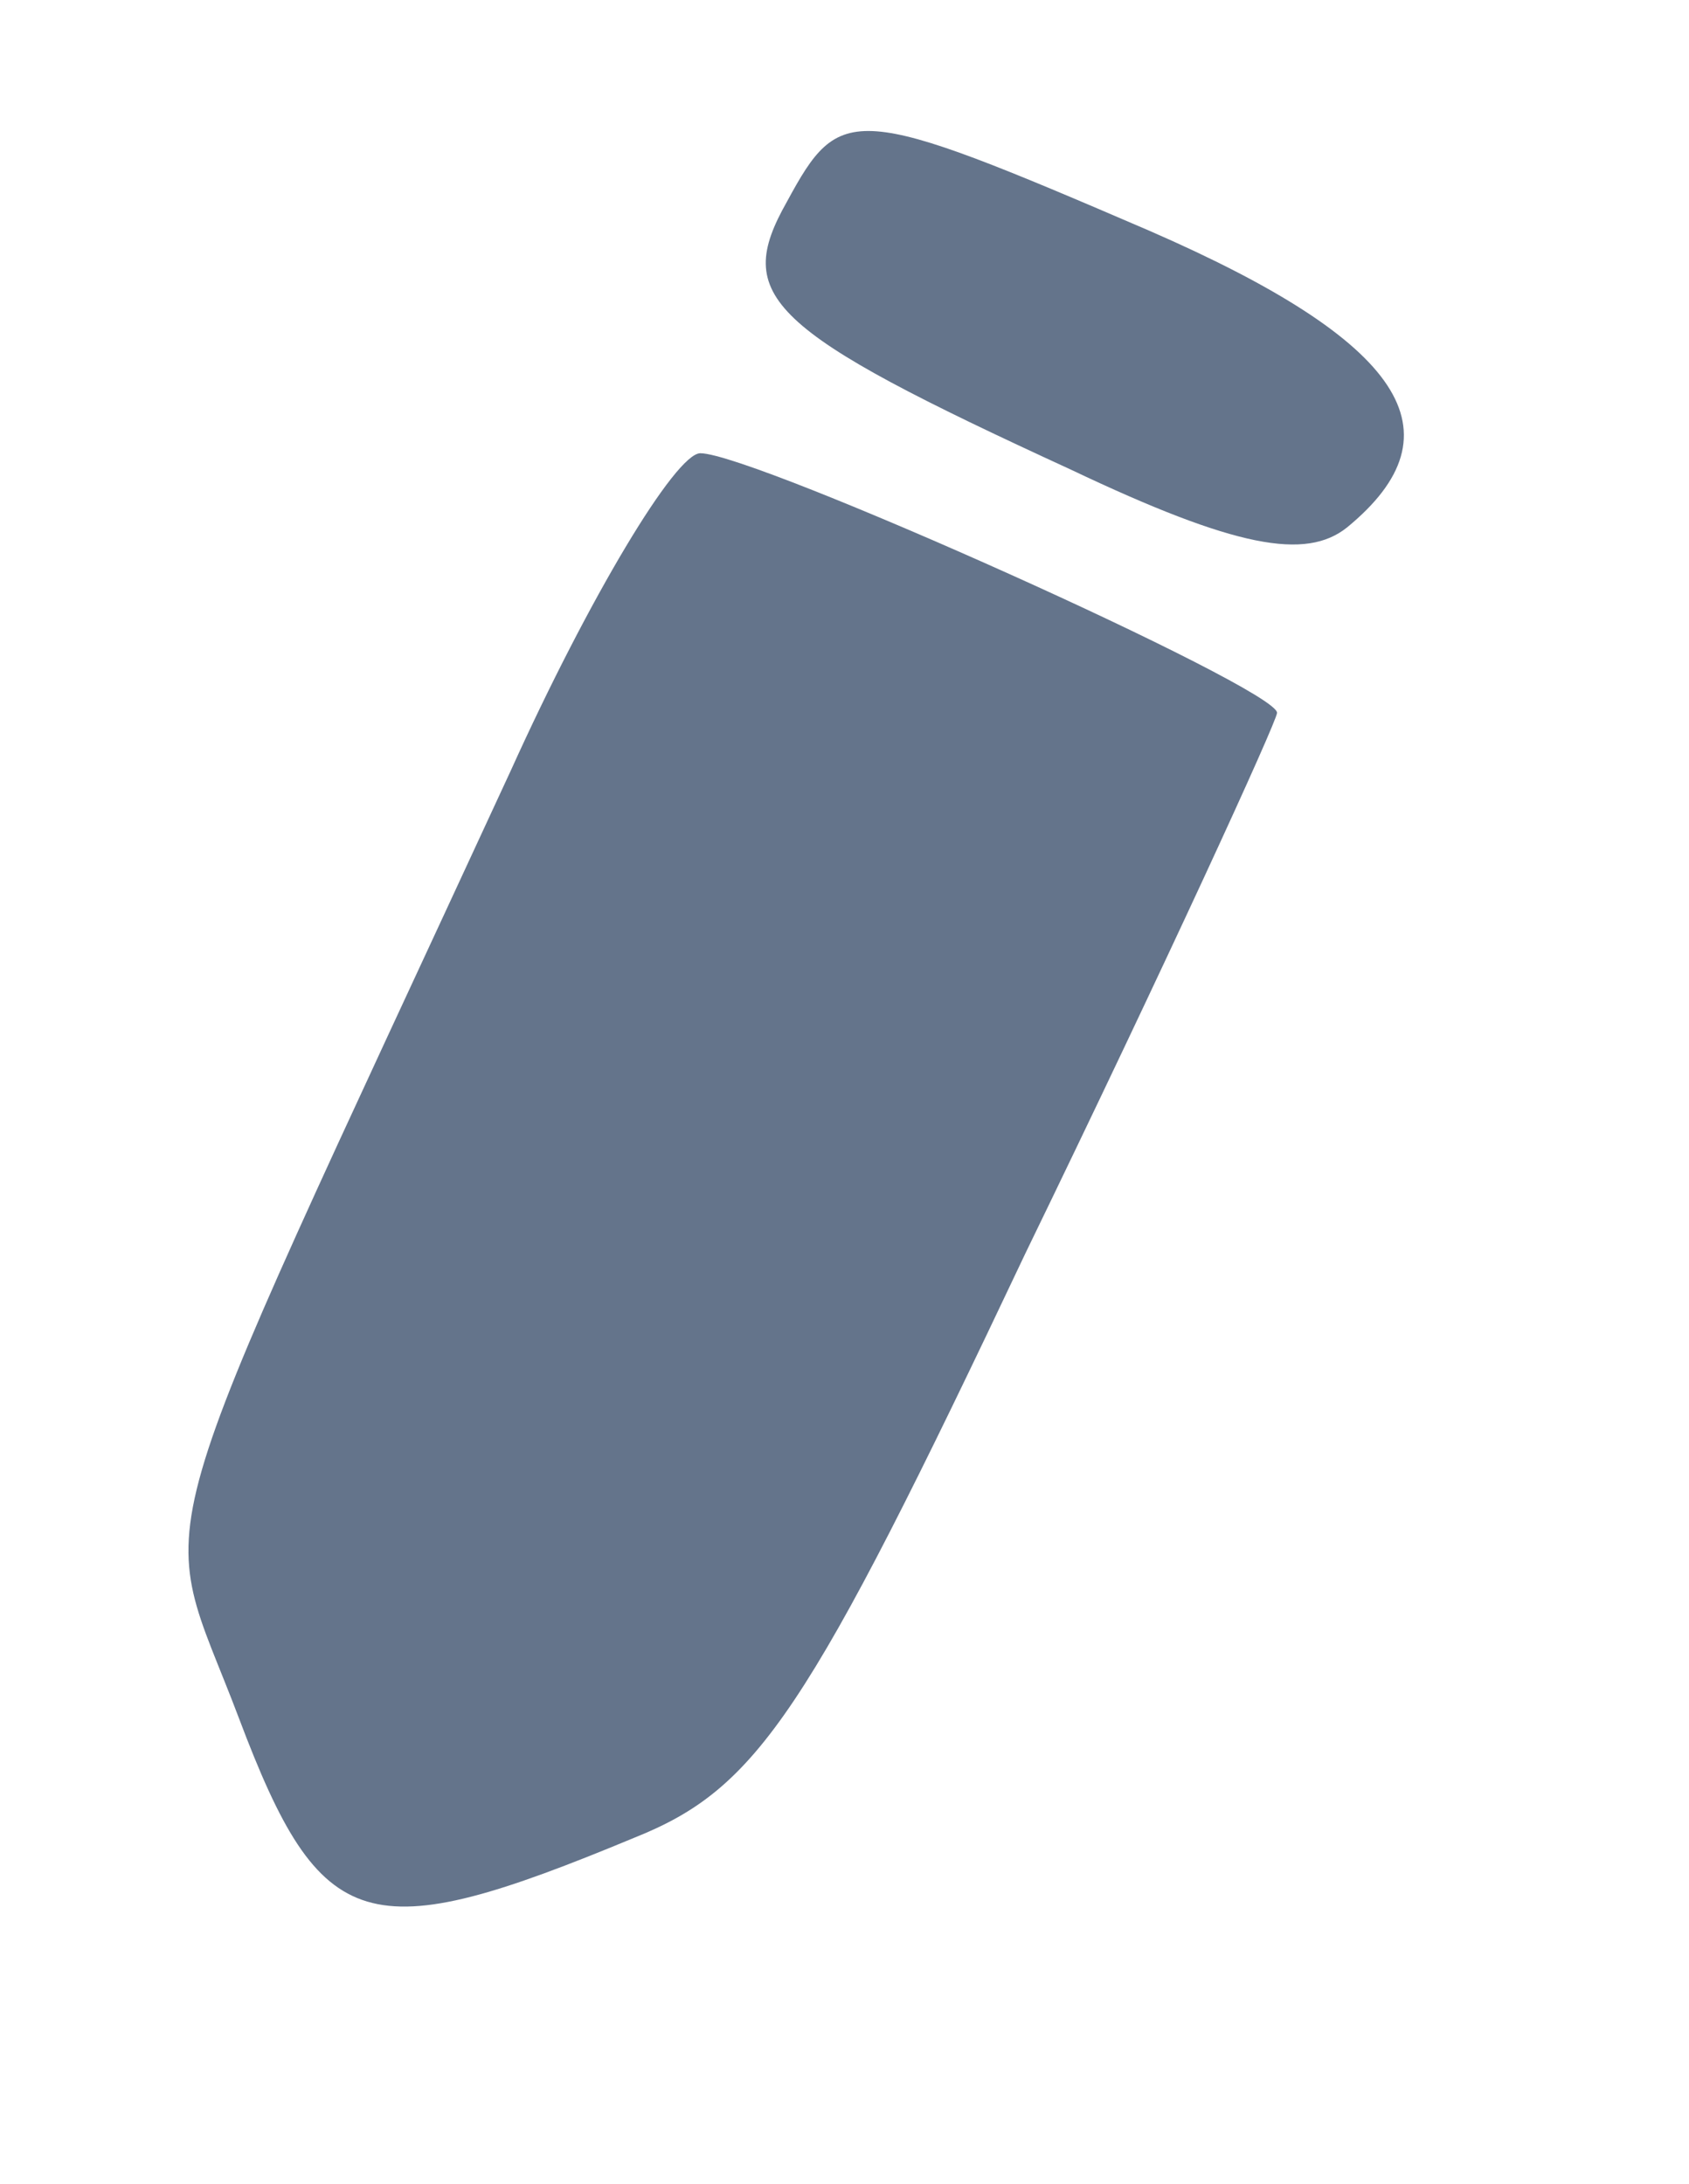 <?xml version="1.0" standalone="no"?>
<!DOCTYPE svg PUBLIC "-//W3C//DTD SVG 20010904//EN"
 "http://www.w3.org/TR/2001/REC-SVG-20010904/DTD/svg10.dtd">
<svg version="1.0" xmlns="http://www.w3.org/2000/svg"
 width="41pt" height="53pt" viewBox="0 0 41 53"
 preserveAspectRatio="xMidYMid meet">

<g transform="translate(0,53) scale(0.1,-0.1)"
fill="#64748b" stroke="none">
<path d="M191 481 c-13 -23 -5 -31 69 -65 40 -19 57 -22 67 -14 28 23 14 45
-48 72 -72 31 -75 31 -88 7z"/>
<path d="M124 343 c-92 -199 -86 -177 -66 -230 20 -53 31 -56 96 -29 30 12 42
30 95 142 34 70 61 129 61 131 0 6 -127 63 -140 63 -6 0 -27 -35 -46 -77z"/>
</g>
</svg>
